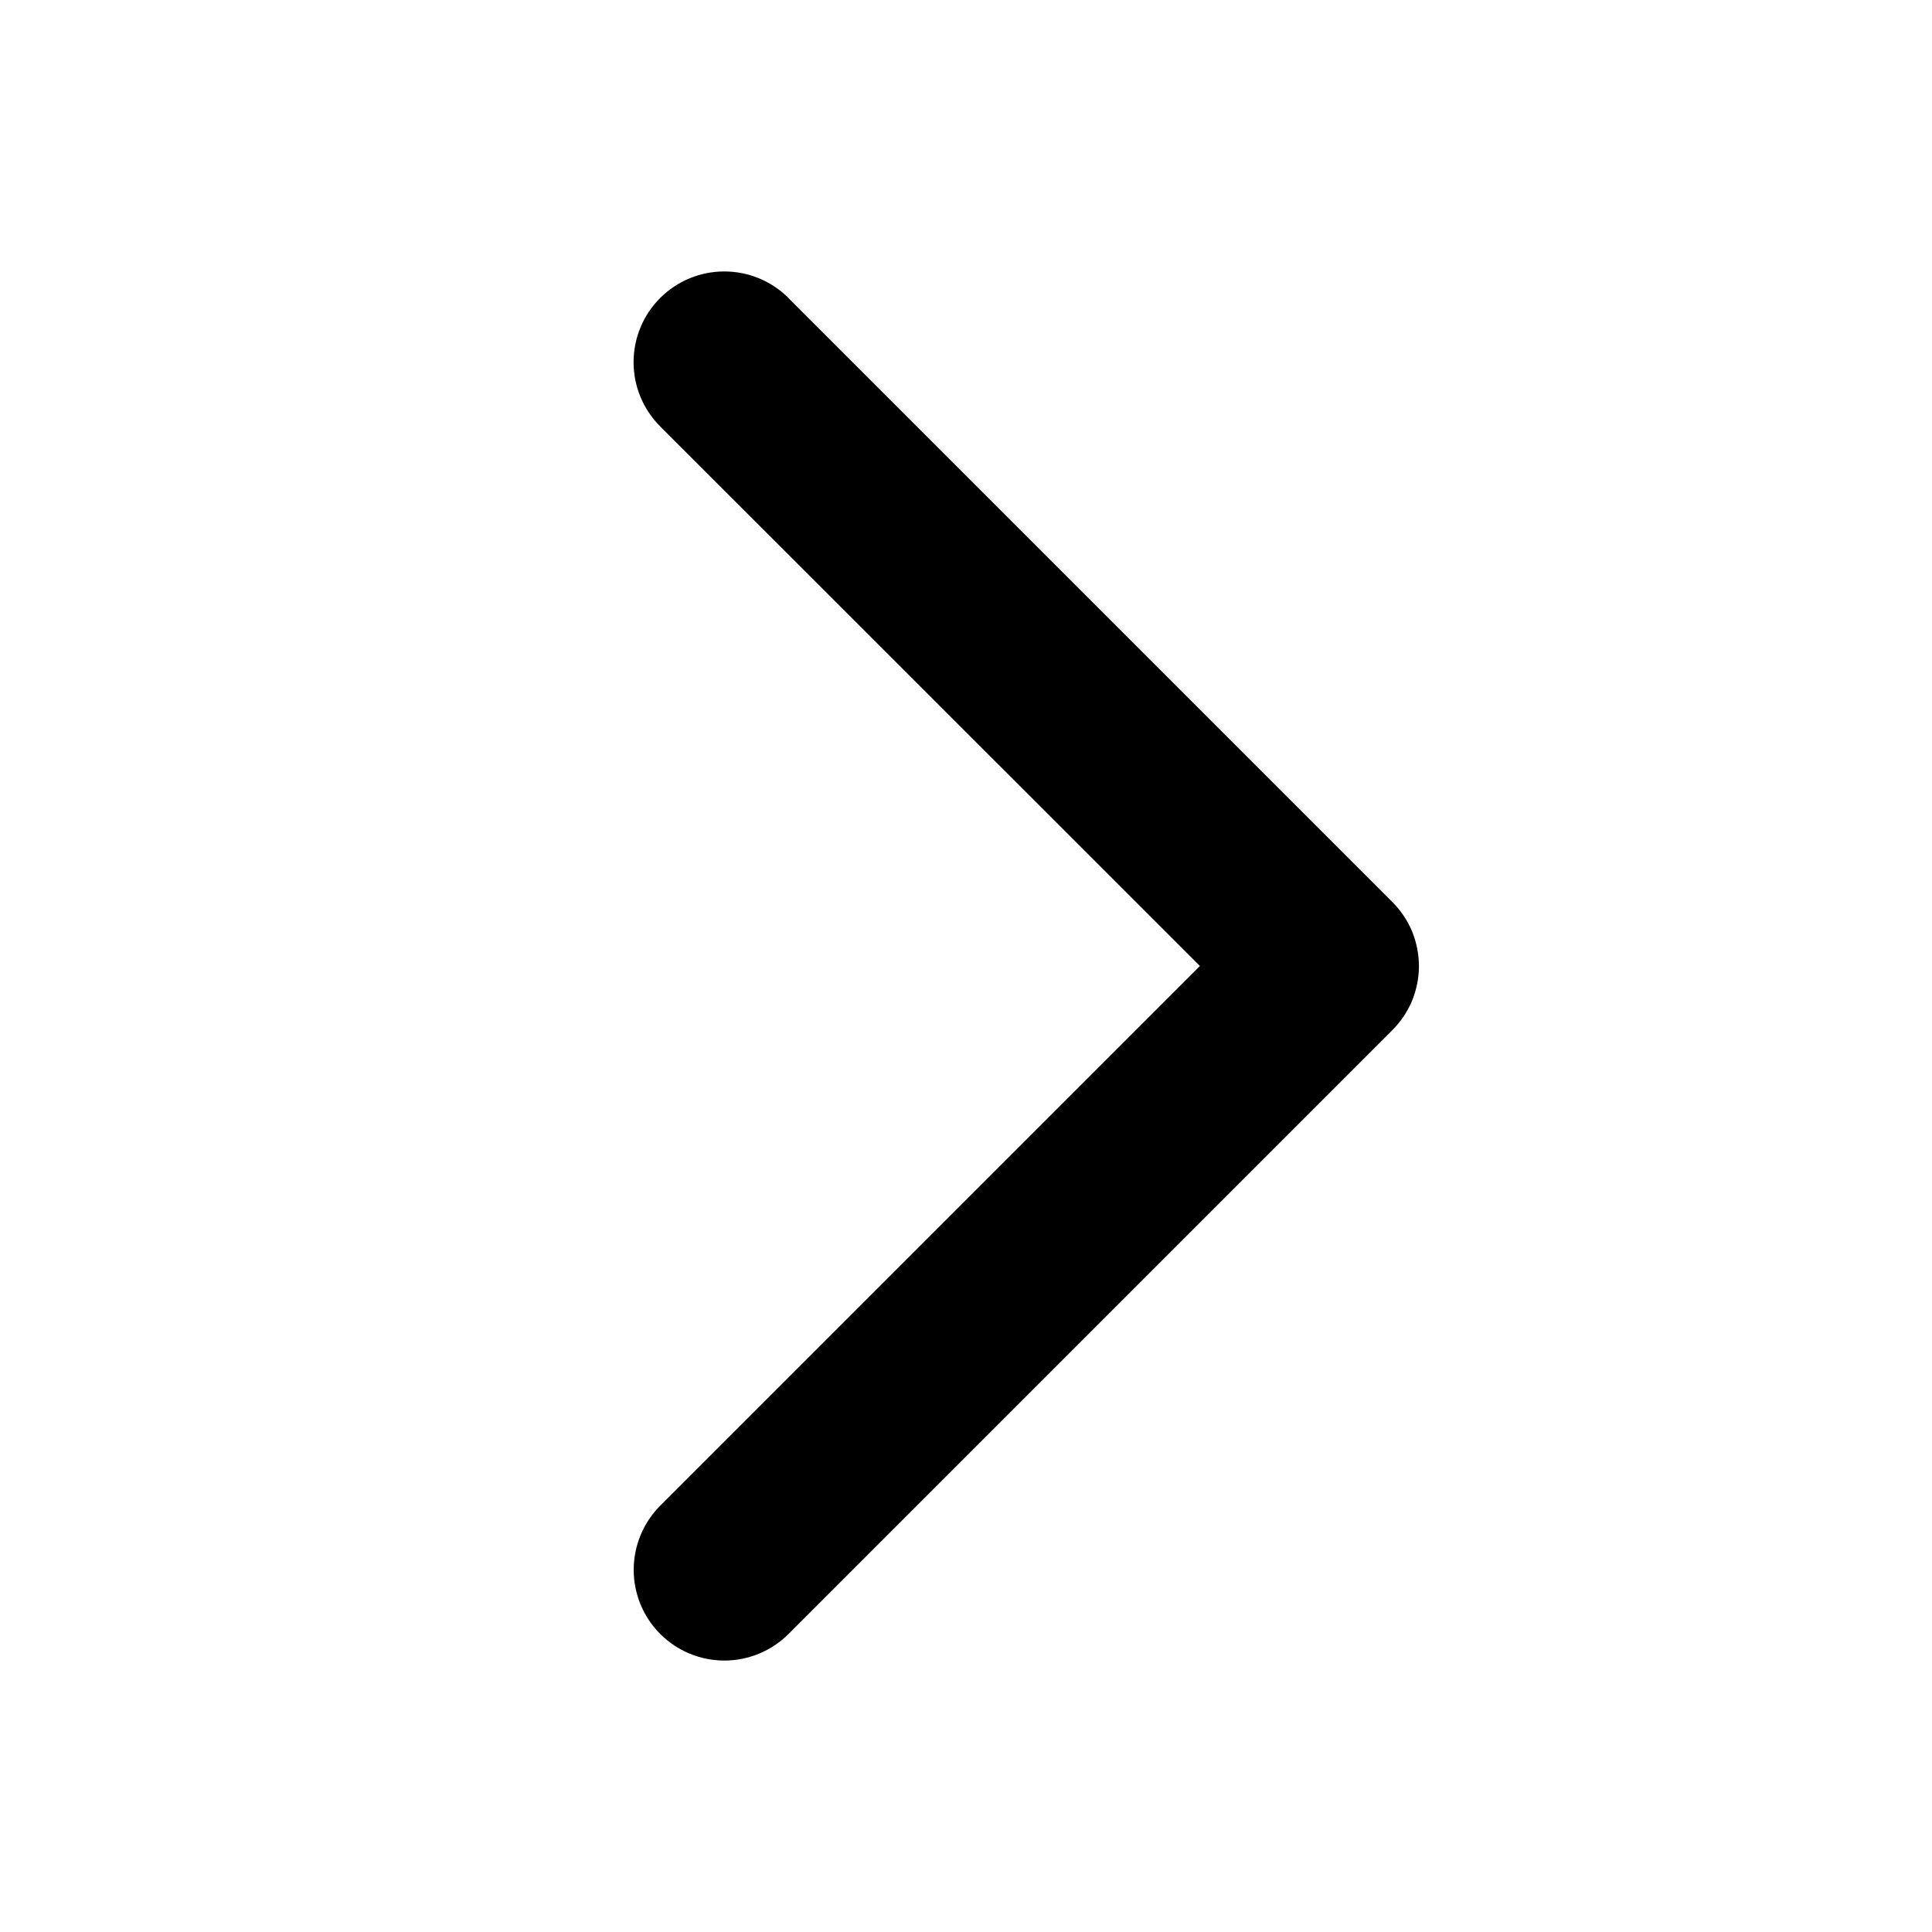 <svg width="16" height="16" viewBox="0 0 16 16" fill="none" xmlns="http://www.w3.org/2000/svg">
<path d="M6.53 2.469L11.53 7.469C11.6 7.539 11.656 7.622 11.694 7.713C11.731 7.804 11.751 7.902 11.751 8.001C11.751 8.099 11.731 8.197 11.694 8.288C11.656 8.379 11.6 8.462 11.53 8.532L6.53 13.532C6.389 13.673 6.198 13.752 5.999 13.752C5.8 13.752 5.609 13.673 5.468 13.532C5.327 13.391 5.248 13.2 5.248 13.001C5.248 12.801 5.327 12.61 5.468 12.469L9.937 8L5.467 3.531C5.326 3.39 5.247 3.199 5.247 2.999C5.247 2.8 5.326 2.609 5.467 2.468C5.608 2.327 5.799 2.248 5.998 2.248C6.198 2.248 6.389 2.327 6.53 2.468L6.53 2.469Z" fill="black"/>
</svg>
